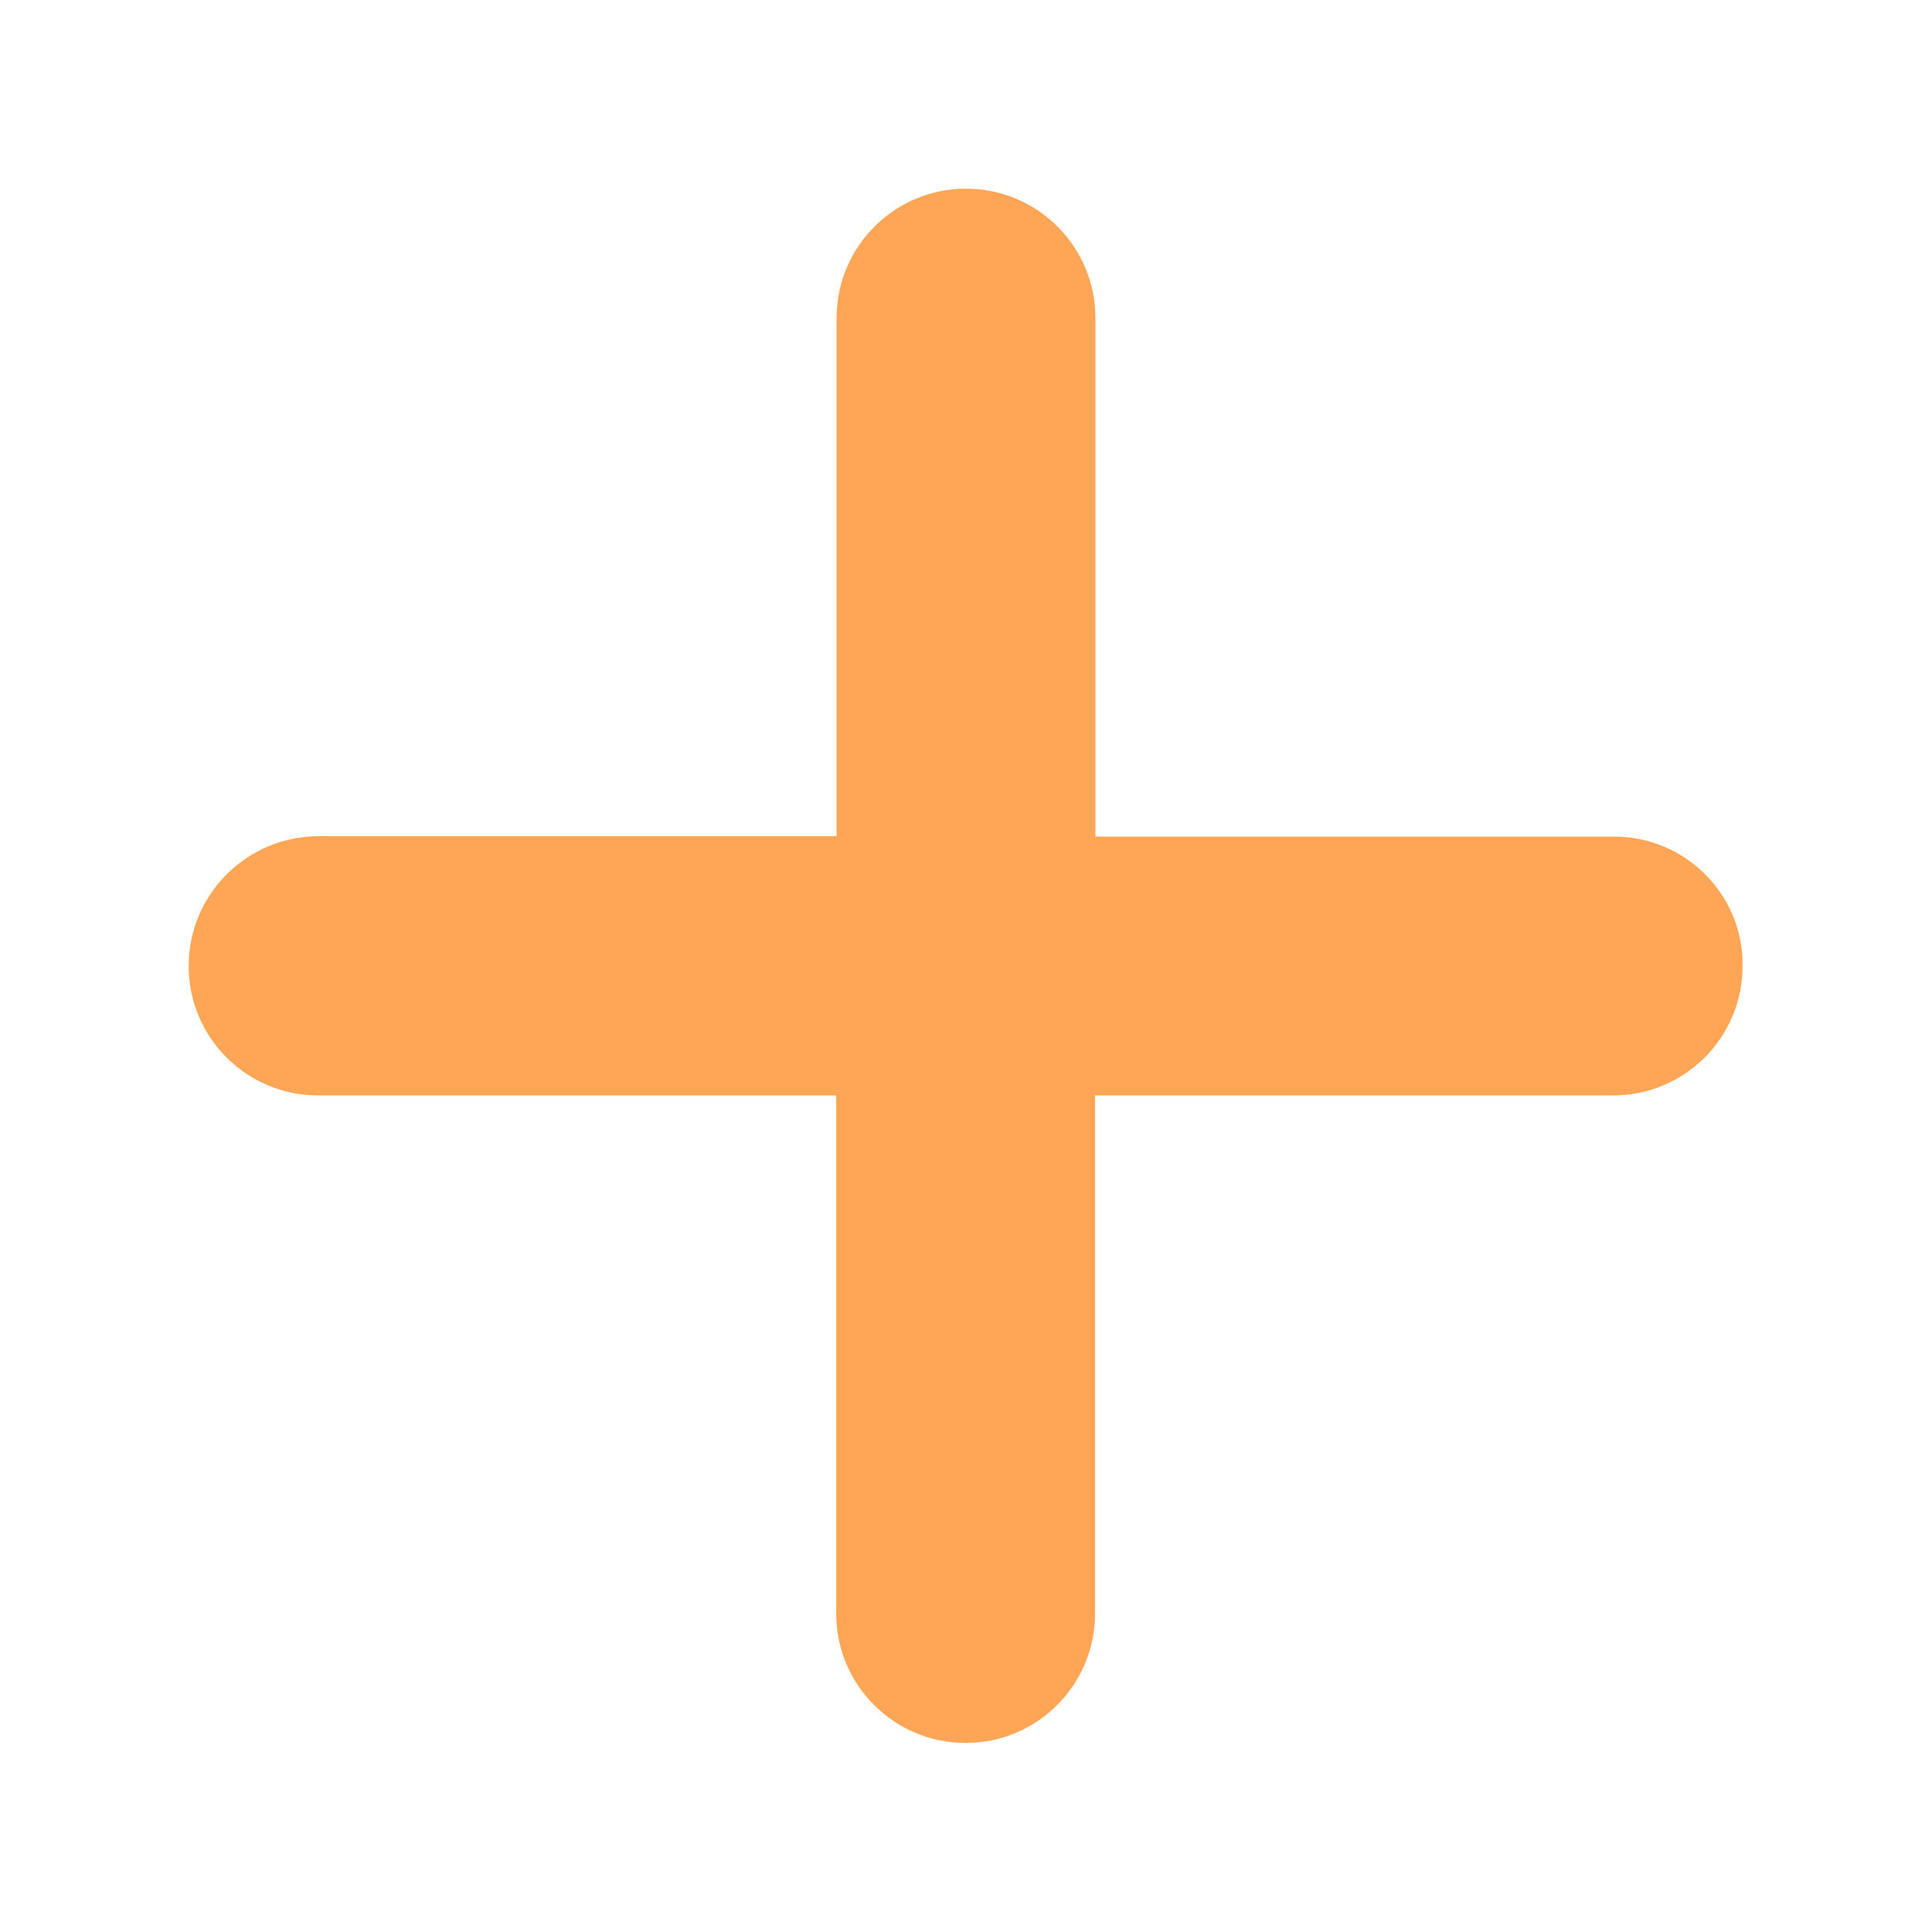 <?xml version="1.0" encoding="utf-8"?>
<!-- Generator: Adobe Illustrator 28.3.0, SVG Export Plug-In . SVG Version: 6.00 Build 0)  -->
<svg version="1.1" id="Outline" xmlns="http://www.w3.org/2000/svg" xmlns:xlink="http://www.w3.org/1999/xlink" x="0px" y="0px"
	 viewBox="0 0 512 512" style="enable-background:new 0 0 512 512;" xml:space="preserve">
<style type="text/css">
	.st0{fill:#FFA656;}
</style>
<path class="st0" d="M427.7,221.7H290.3V84.3c0-19-15.4-34.3-34.3-34.3l0,0c-19,0-34.3,15.4-34.3,34.3v137.3H84.3
	C65.4,221.7,50,237,50,256l0,0c0,19,15.4,34.3,34.3,34.3h137.3v137.3c0,19,15.4,34.3,34.3,34.3l0,0c19,0,34.3-15.4,34.3-34.3V290.3
	h137.3c19,0,34.3-15.4,34.3-34.3l0,0C462,237,446.6,221.7,427.7,221.7z"/>
</svg>
